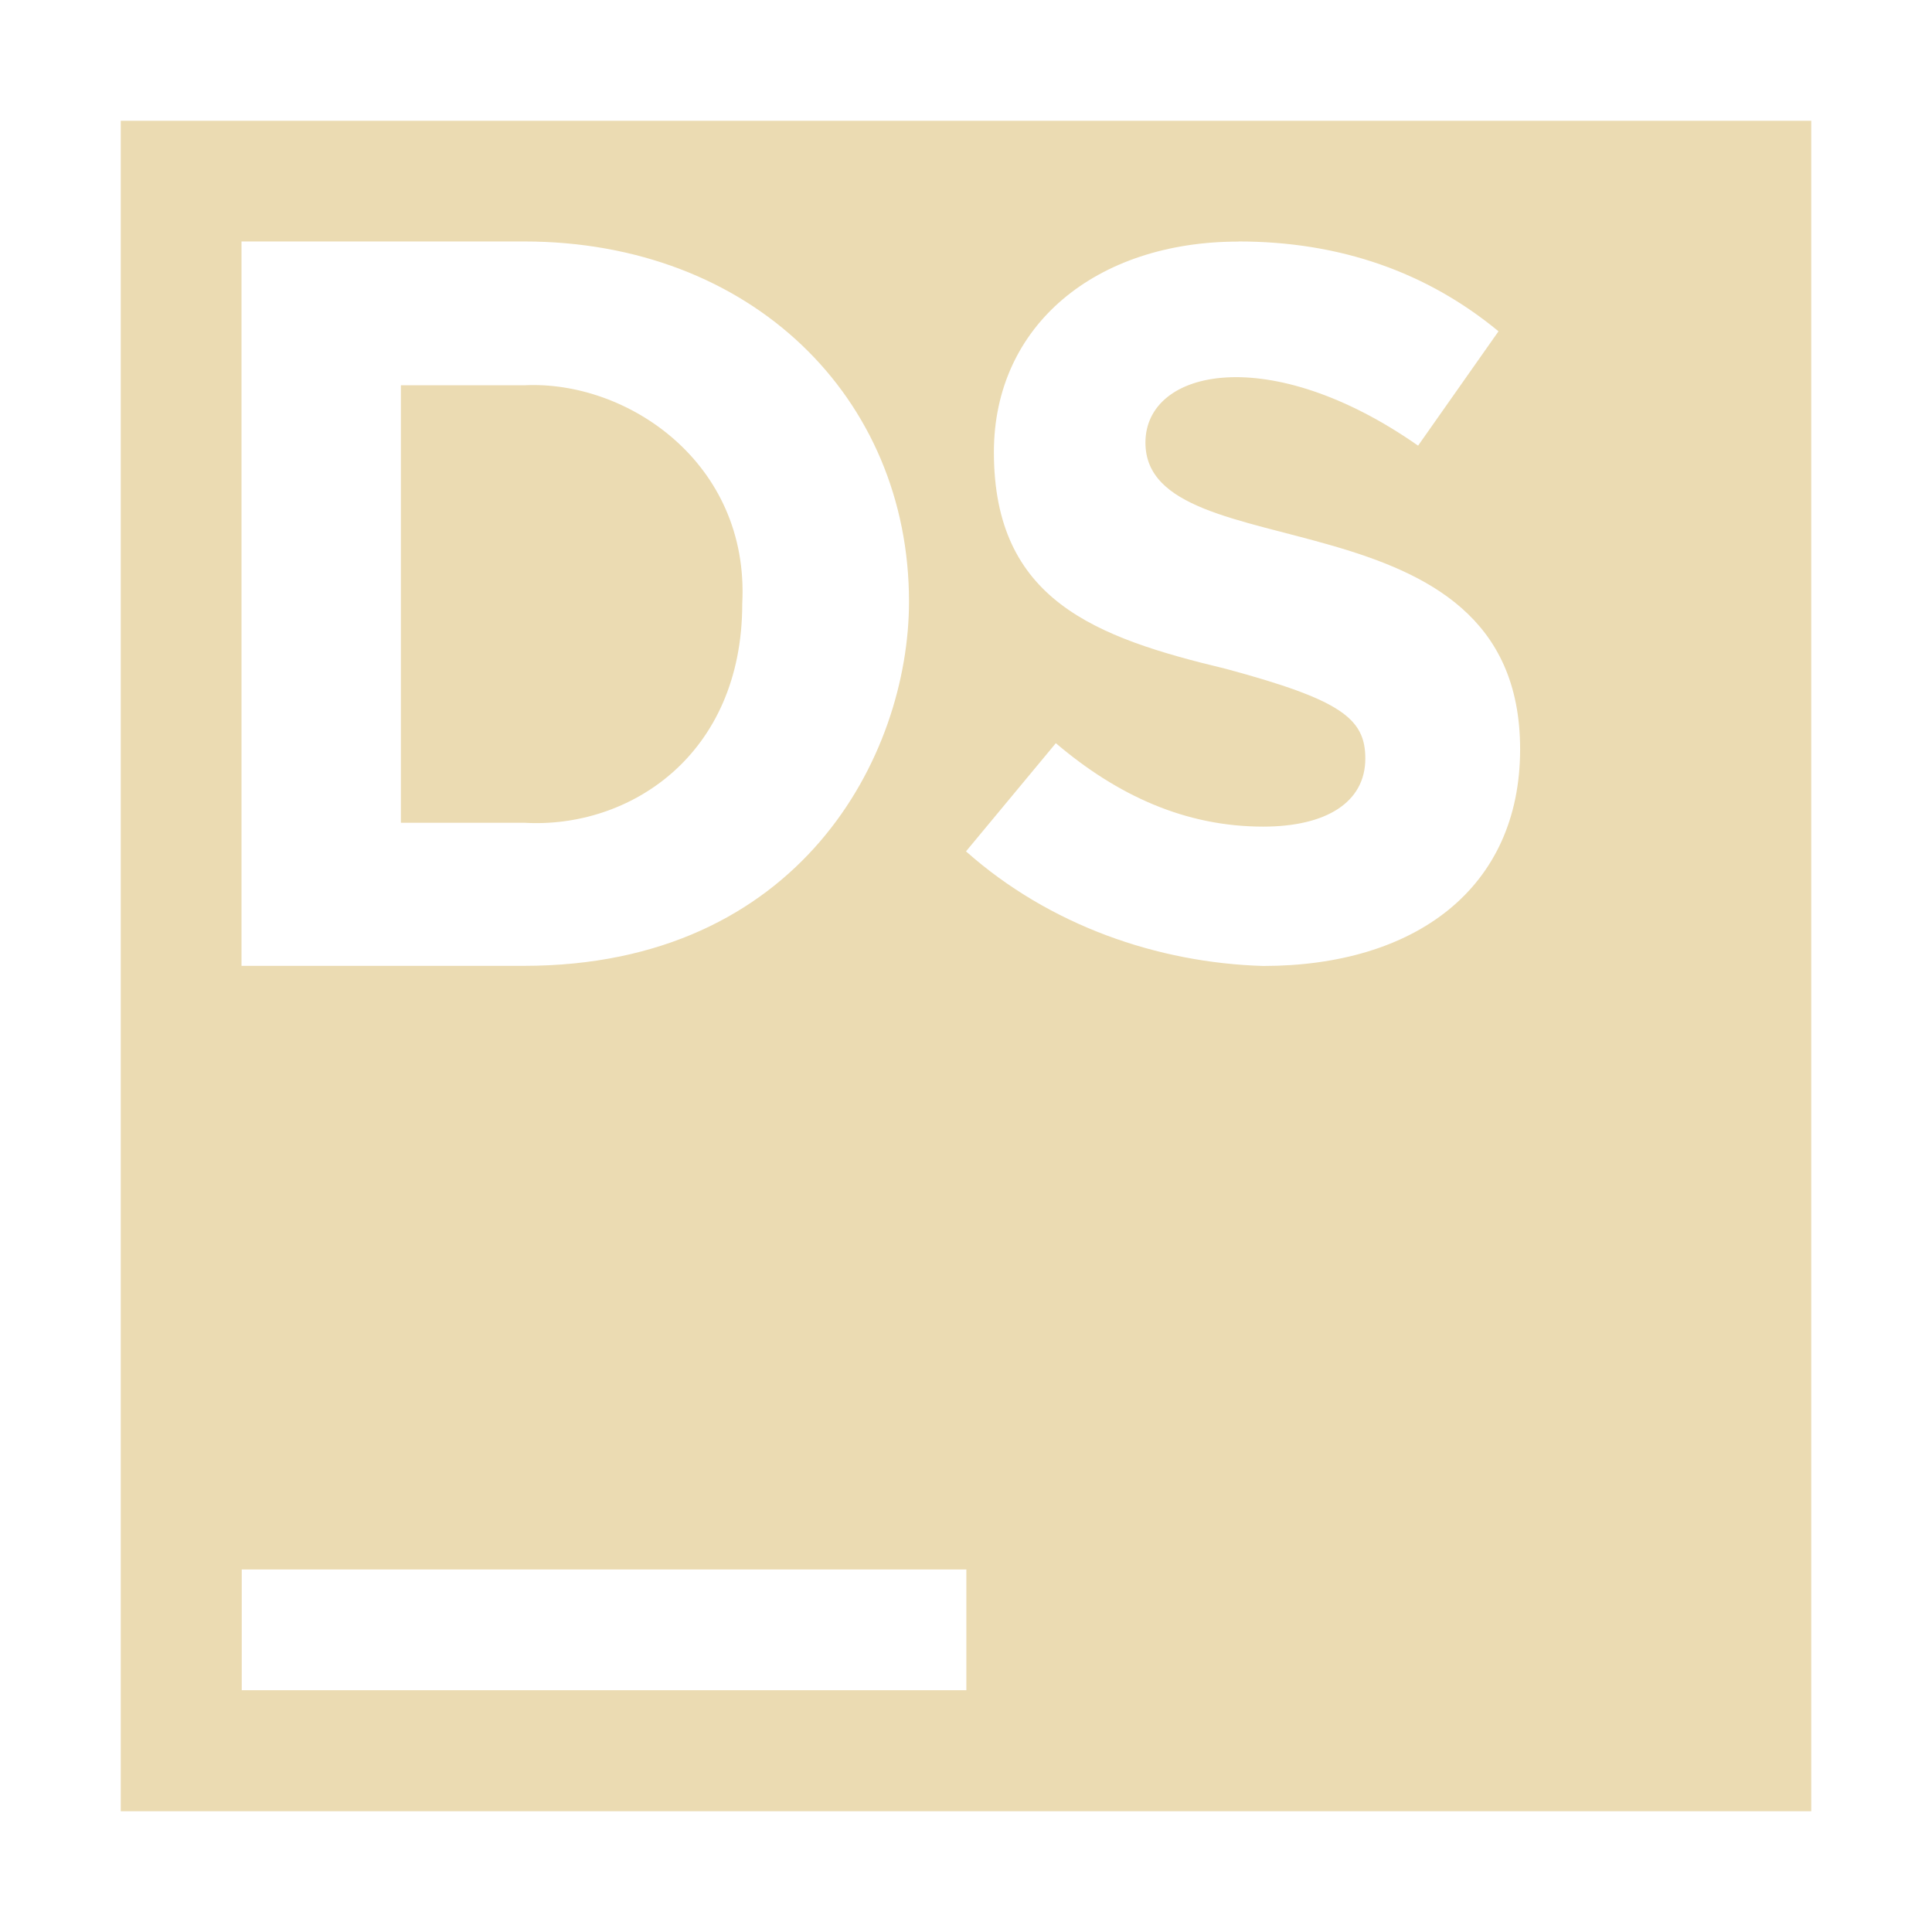 <svg width="16" height="16" version="1.1" viewBox="0 0 16 16" xmlns="http://www.w3.org/2000/svg">
  <defs>
    <style id="current-color-scheme" type="text/css">.ColorScheme-Text { color:#ebdbb2; } .ColorScheme-Highlight { color:#458588; }</style>
  </defs>
  <path class="ColorScheme-Text" d="m1 1v14h14v-14zm1 1 2.339-2.983e-4c1.884-2.402e-4 3.189 1.294 3.189 2.982 0 1.276-0.902 3.017-3.189 3.017h-2.339zm8.256-2.983e-4c0.846 0 1.564 0.257 2.154 0.744l-0.666 0.947c-1.224-0.857-2.258-0.641-2.258-0.025 0 1.085 3.103 0.347 3.103 2.539 0 1.154-0.872 1.795-2.128 1.795-0.872-0.026-1.768-0.334-2.461-0.949l0.744-0.896c0.513 0.436 1.076 0.691 1.717 0.691 0.522 0 0.846-0.201 0.846-0.564 0-0.333-0.204-0.486-1.152-0.742-1.089-0.261-1.924-0.57-1.924-1.795 0-1.051 0.846-1.744 2.025-1.744zm-5.915 1.191h-1.021v3.623h1.021c0.87 0.051 1.806-0.558 1.806-1.814 0.061-1.168-0.954-1.852-1.806-1.809zm-2.339 9.807h6.001v1h-6.001z" fill="currentColor"/>
</svg>
